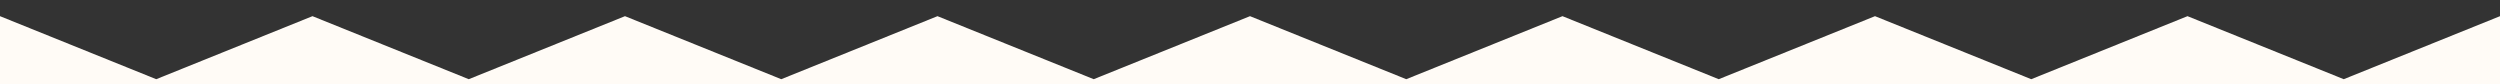 <svg id="Layer_1" xmlns="http://www.w3.org/2000/svg" width="238" height="8" viewBox="0 0 238 8"><rect x="0" y="0" width="238" height="8" fill="#333333" stroke="none"/><path fill="#FFFBF6" d="M223.124 7.539l-14.874-6-14.876 6-14.874-6-14.876 6-14.875-6-14.874 6-14.875-6-14.878 6-14.873-6-14.874 6-14.876-6-14.873 6-14.877-6-14.876 6L0 1.539V8h238V1.54z"/></svg>